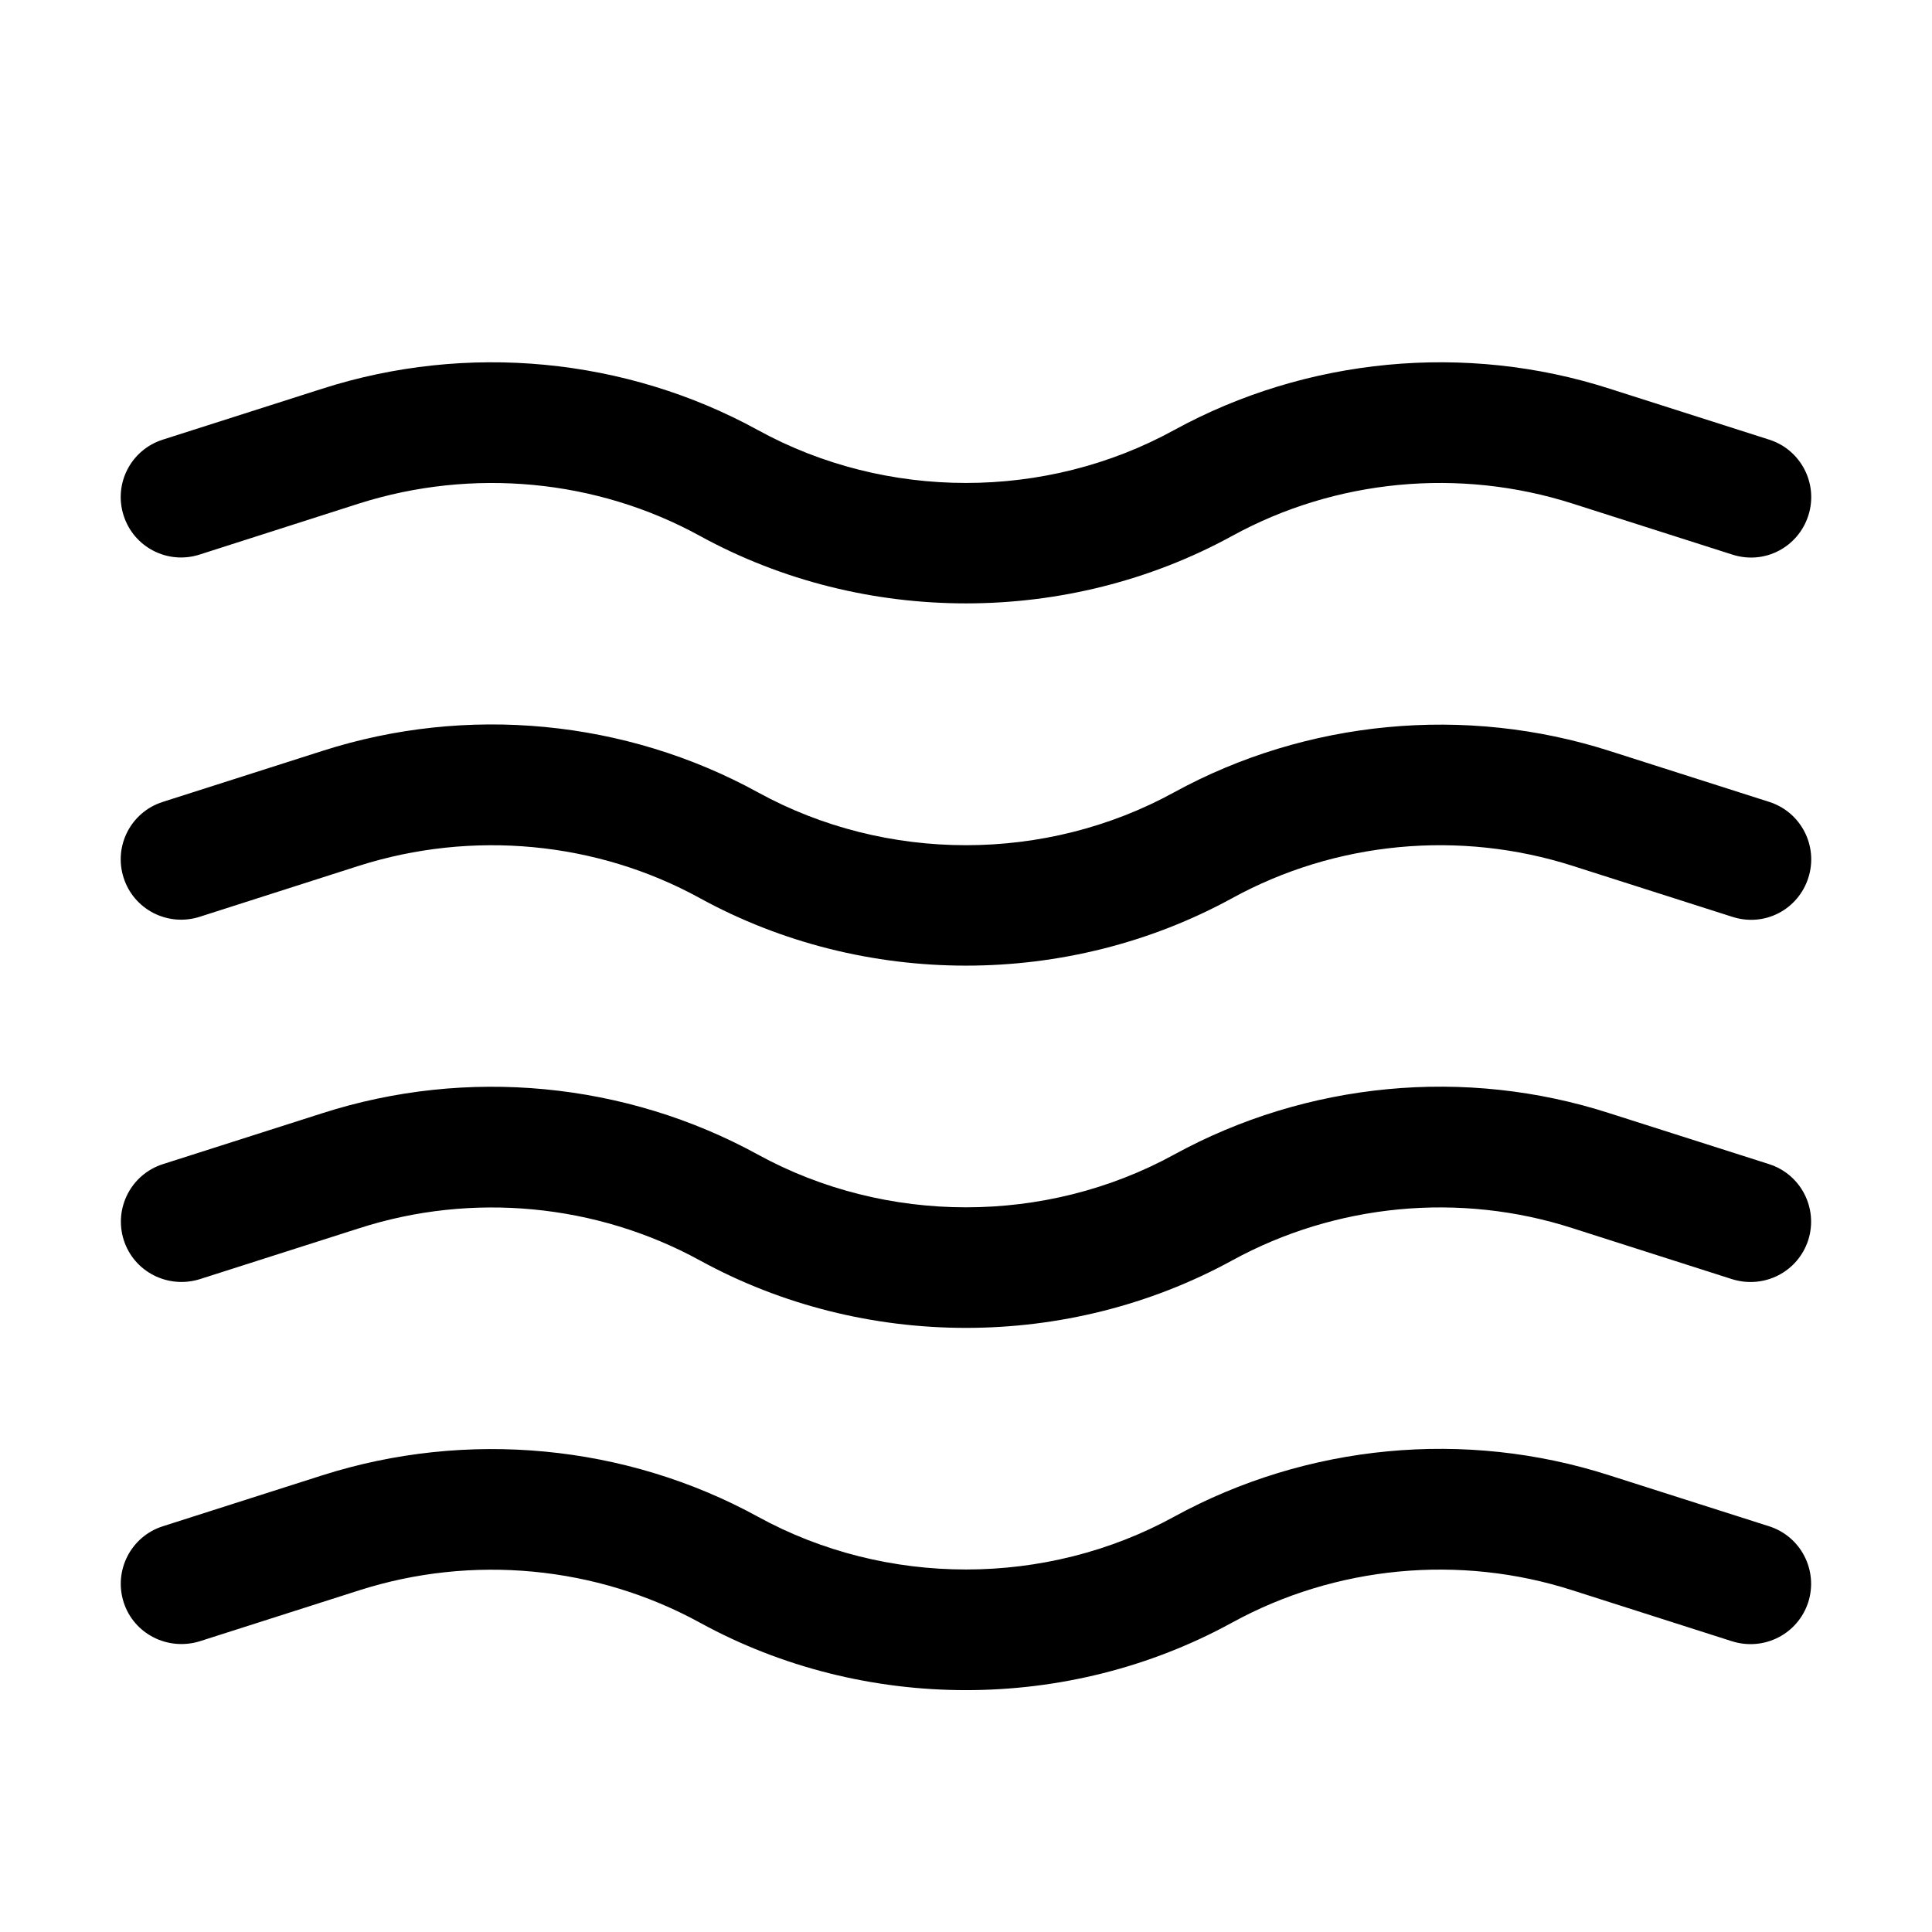 <svg enable-background="new 0 0 16 16" viewBox="0 0 16 16" xmlns="http://www.w3.org/2000/svg"><path d="m8 4.997c-.762 0-1.524-.186-2.204-.559-.856-.47-1.884-.566-2.823-.268l-1.321.423c-.264.084-.544-.061-.628-.323-.085-.264.06-.545.324-.629l1.321-.422c1.198-.384 2.513-.258 3.608.343 1.063.584 2.384.583 3.446 0 1.097-.601 2.414-.727 3.607-.343l1.322.422c.263.084.408.365.324.628-.084.262-.361.41-.629.324l-1.322-.422c-.937-.3-1.965-.203-2.822.268-.68.372-1.441.558-2.203.558z"/><path d="m8 7.997c-.762 0-1.524-.186-2.204-.559-.856-.47-1.884-.566-2.823-.268l-1.321.423c-.264.083-.544-.061-.628-.323-.085-.264.06-.545.324-.629l1.321-.422c1.197-.385 2.512-.259 3.608.343 1.063.584 2.384.583 3.446 0 1.097-.601 2.414-.725 3.607-.343l1.322.422c.263.084.408.365.324.628s-.361.41-.629.324l-1.322-.422c-.937-.3-1.965-.203-2.822.268-.68.372-1.441.558-2.203.558z"/><path d="m8 10.997c-.762 0-1.524-.186-2.204-.559-.857-.469-1.886-.568-2.822-.266l-1.321.422c-.264.081-.544-.062-.628-.324-.084-.264.061-.545.324-.629l1.321-.422c1.196-.384 2.51-.259 3.607.343 1.063.582 2.384.582 3.446 0 1.099-.602 2.411-.729 3.608-.342l1.32.421c.263.084.408.365.324.629-.085.262-.363.406-.629.324l-1.321-.422c-.937-.303-1.965-.203-2.822.267-.68.372-1.441.558-2.203.558z"/><path d="m8 13.997c-.762 0-1.524-.186-2.204-.559-.858-.47-1.886-.567-2.823-.267l-1.321.422c-.264.08-.544-.062-.628-.324-.084-.264.061-.545.324-.629l1.321-.422c1.196-.381 2.512-.258 3.608.343 1.063.583 2.385.582 3.446 0 1.099-.602 2.411-.728 3.608-.342l1.32.421c.263.084.408.365.324.629-.085.262-.363.406-.629.324l-1.321-.422c-.937-.302-1.965-.203-2.822.267-.68.373-1.441.559-2.203.559z"/></svg>